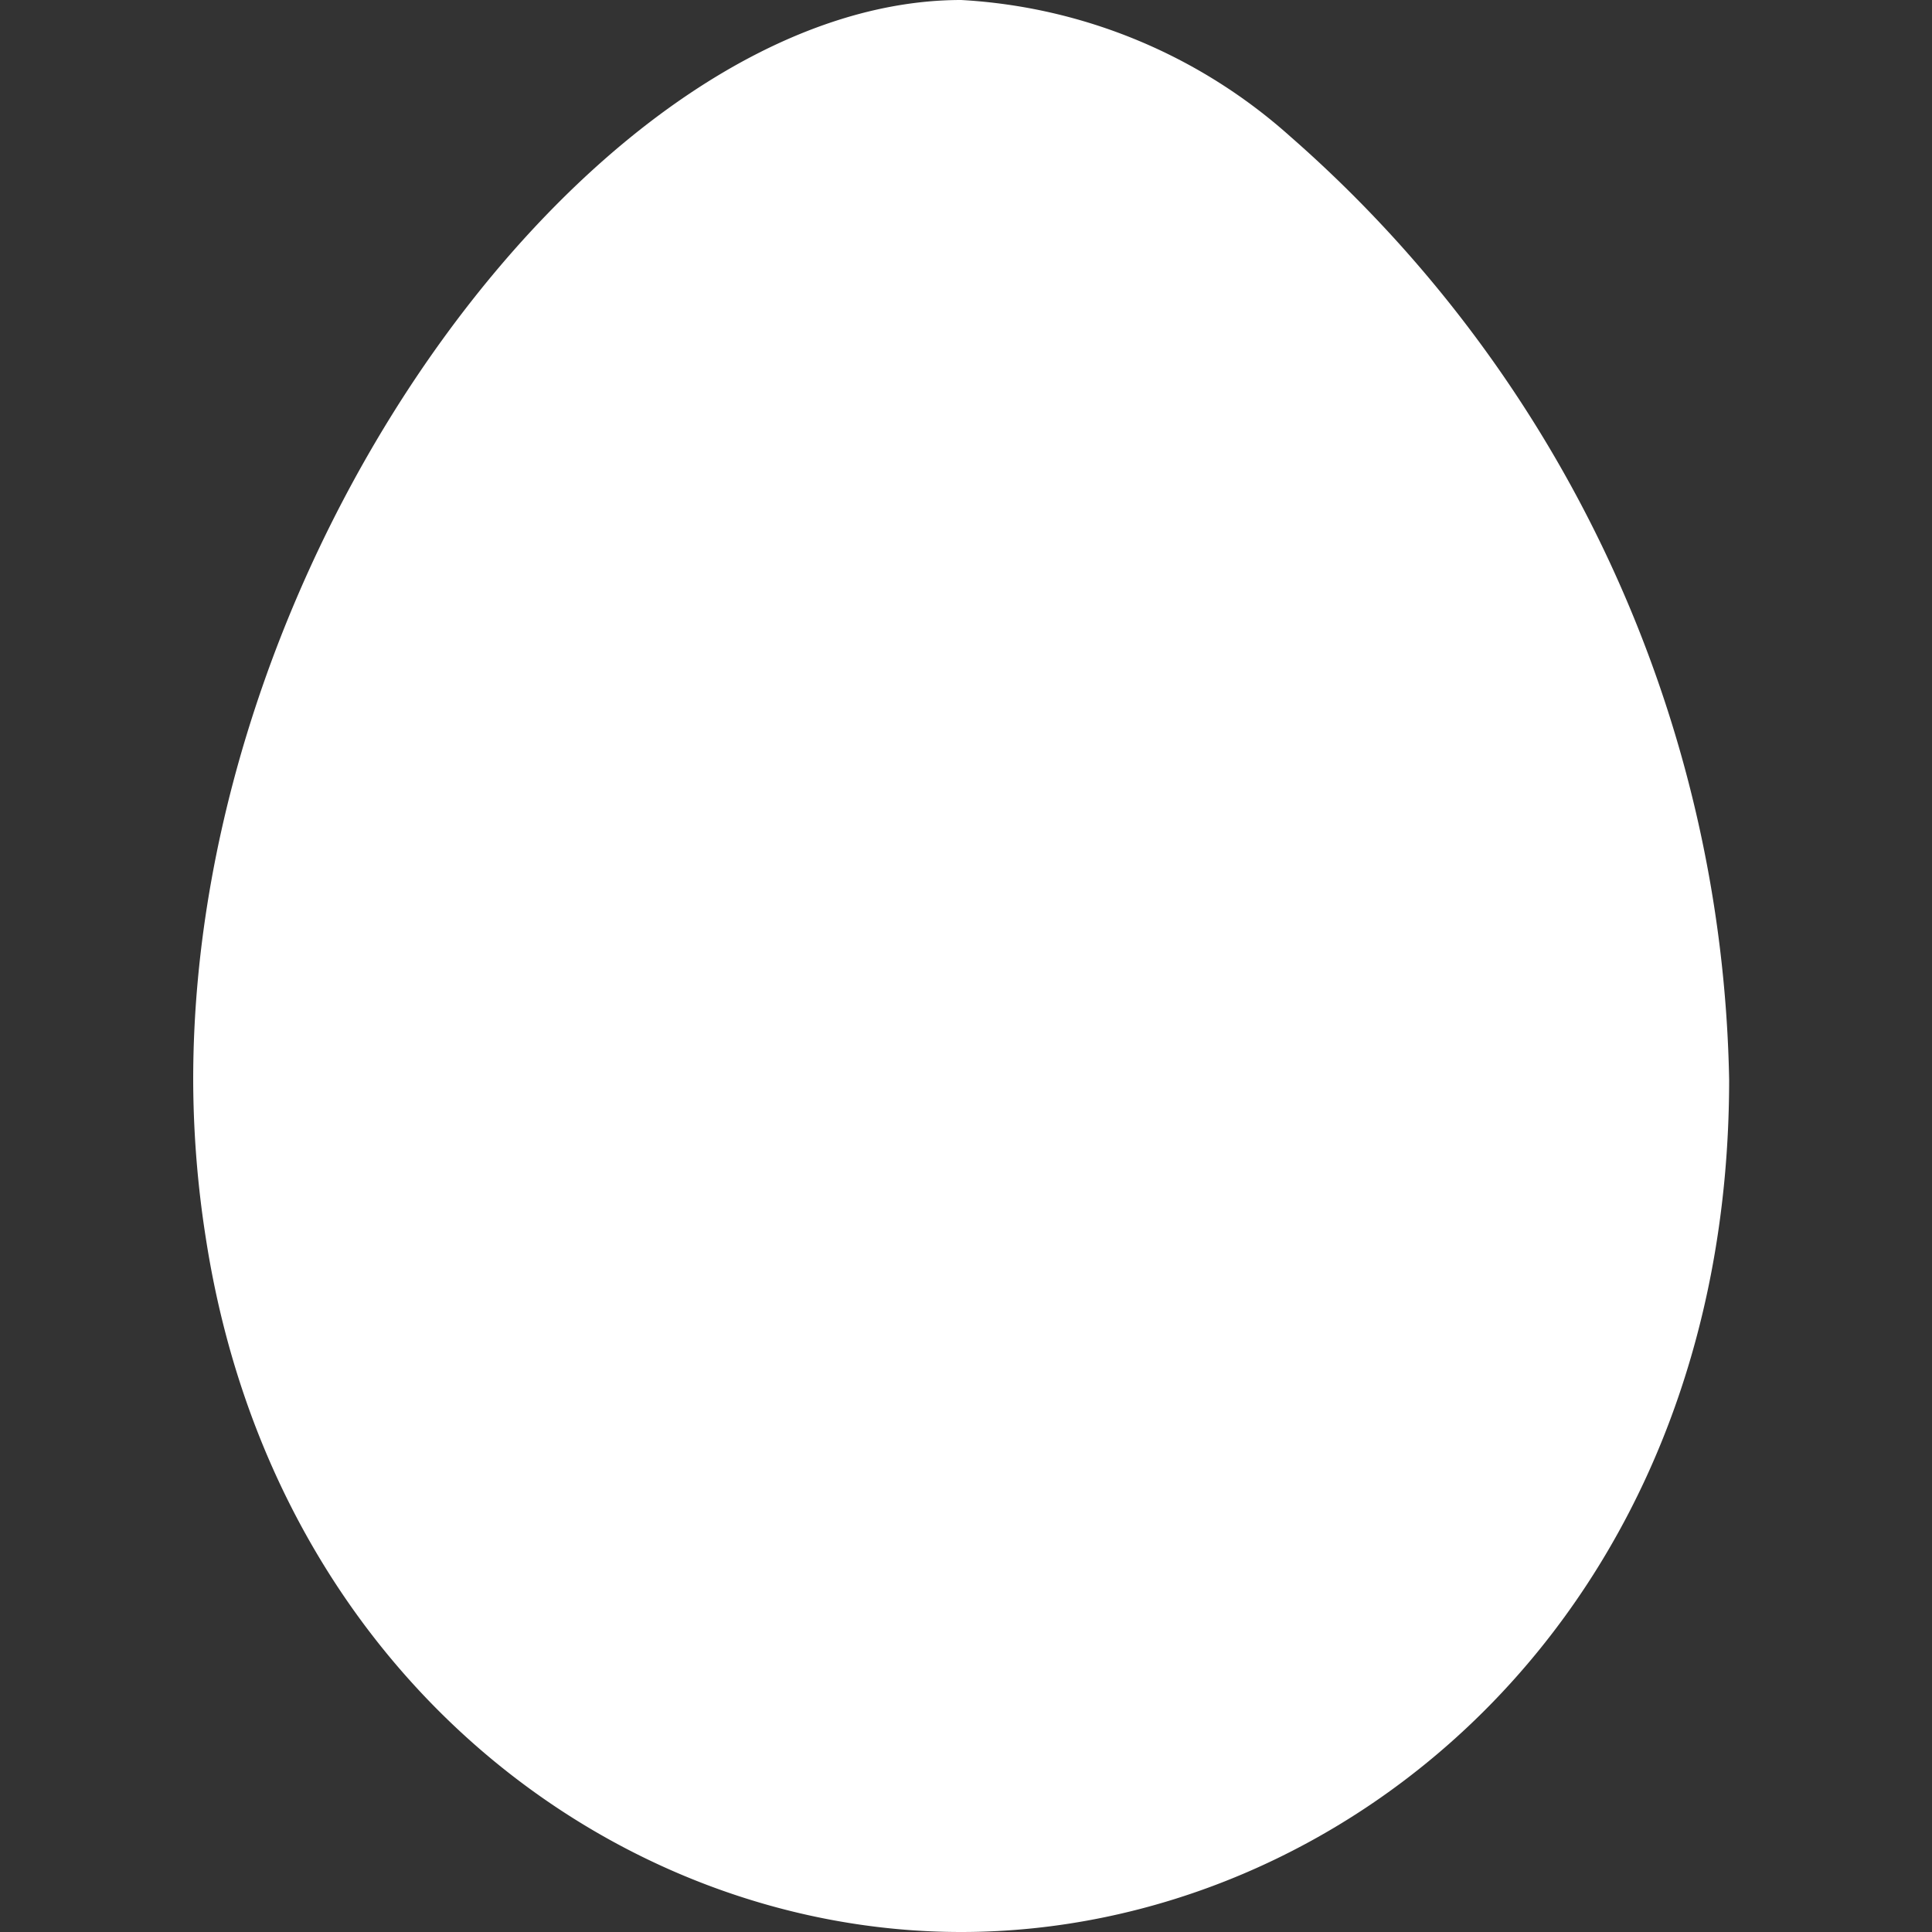 <svg xmlns="http://www.w3.org/2000/svg" width="40" height="40" viewBox="0 0 40 40">
    <rect x="0" y="0" width="40" height="40" fill="#333333" stroke="none"/>
    <defs>
        <style>
            .cls-1{fill:#fff}.cls-2{fill:none}
        </style>
    </defs>
    <g id="icon_index_pc_egg_on" data-name="icon_index_pc egg_on" transform="translate(-310 -193)">
        <path id="Path_16" d="M-2.112-1.425A11.14 11.14 0 0 0-8.925-4.25c-7.45 0-15.9 11.313-15.9 22.35a21.357 21.357 0 0 0 .262 3.288c1.4 9.05 8.512 14.362 15.638 14.362 7.95 0 15.9-6.6 15.9-17.65A26.6 26.6 0 0 0-2.112-1.425" class="cls-1" data-name="Path 16" transform="translate(338.825 197.25)"/>
        <path id="Rectangle_1457" d="M0 0h40v40H0z" class="cls-2" data-name="Rectangle 1457" transform="translate(310 193)"/>
    </g>
</svg>
